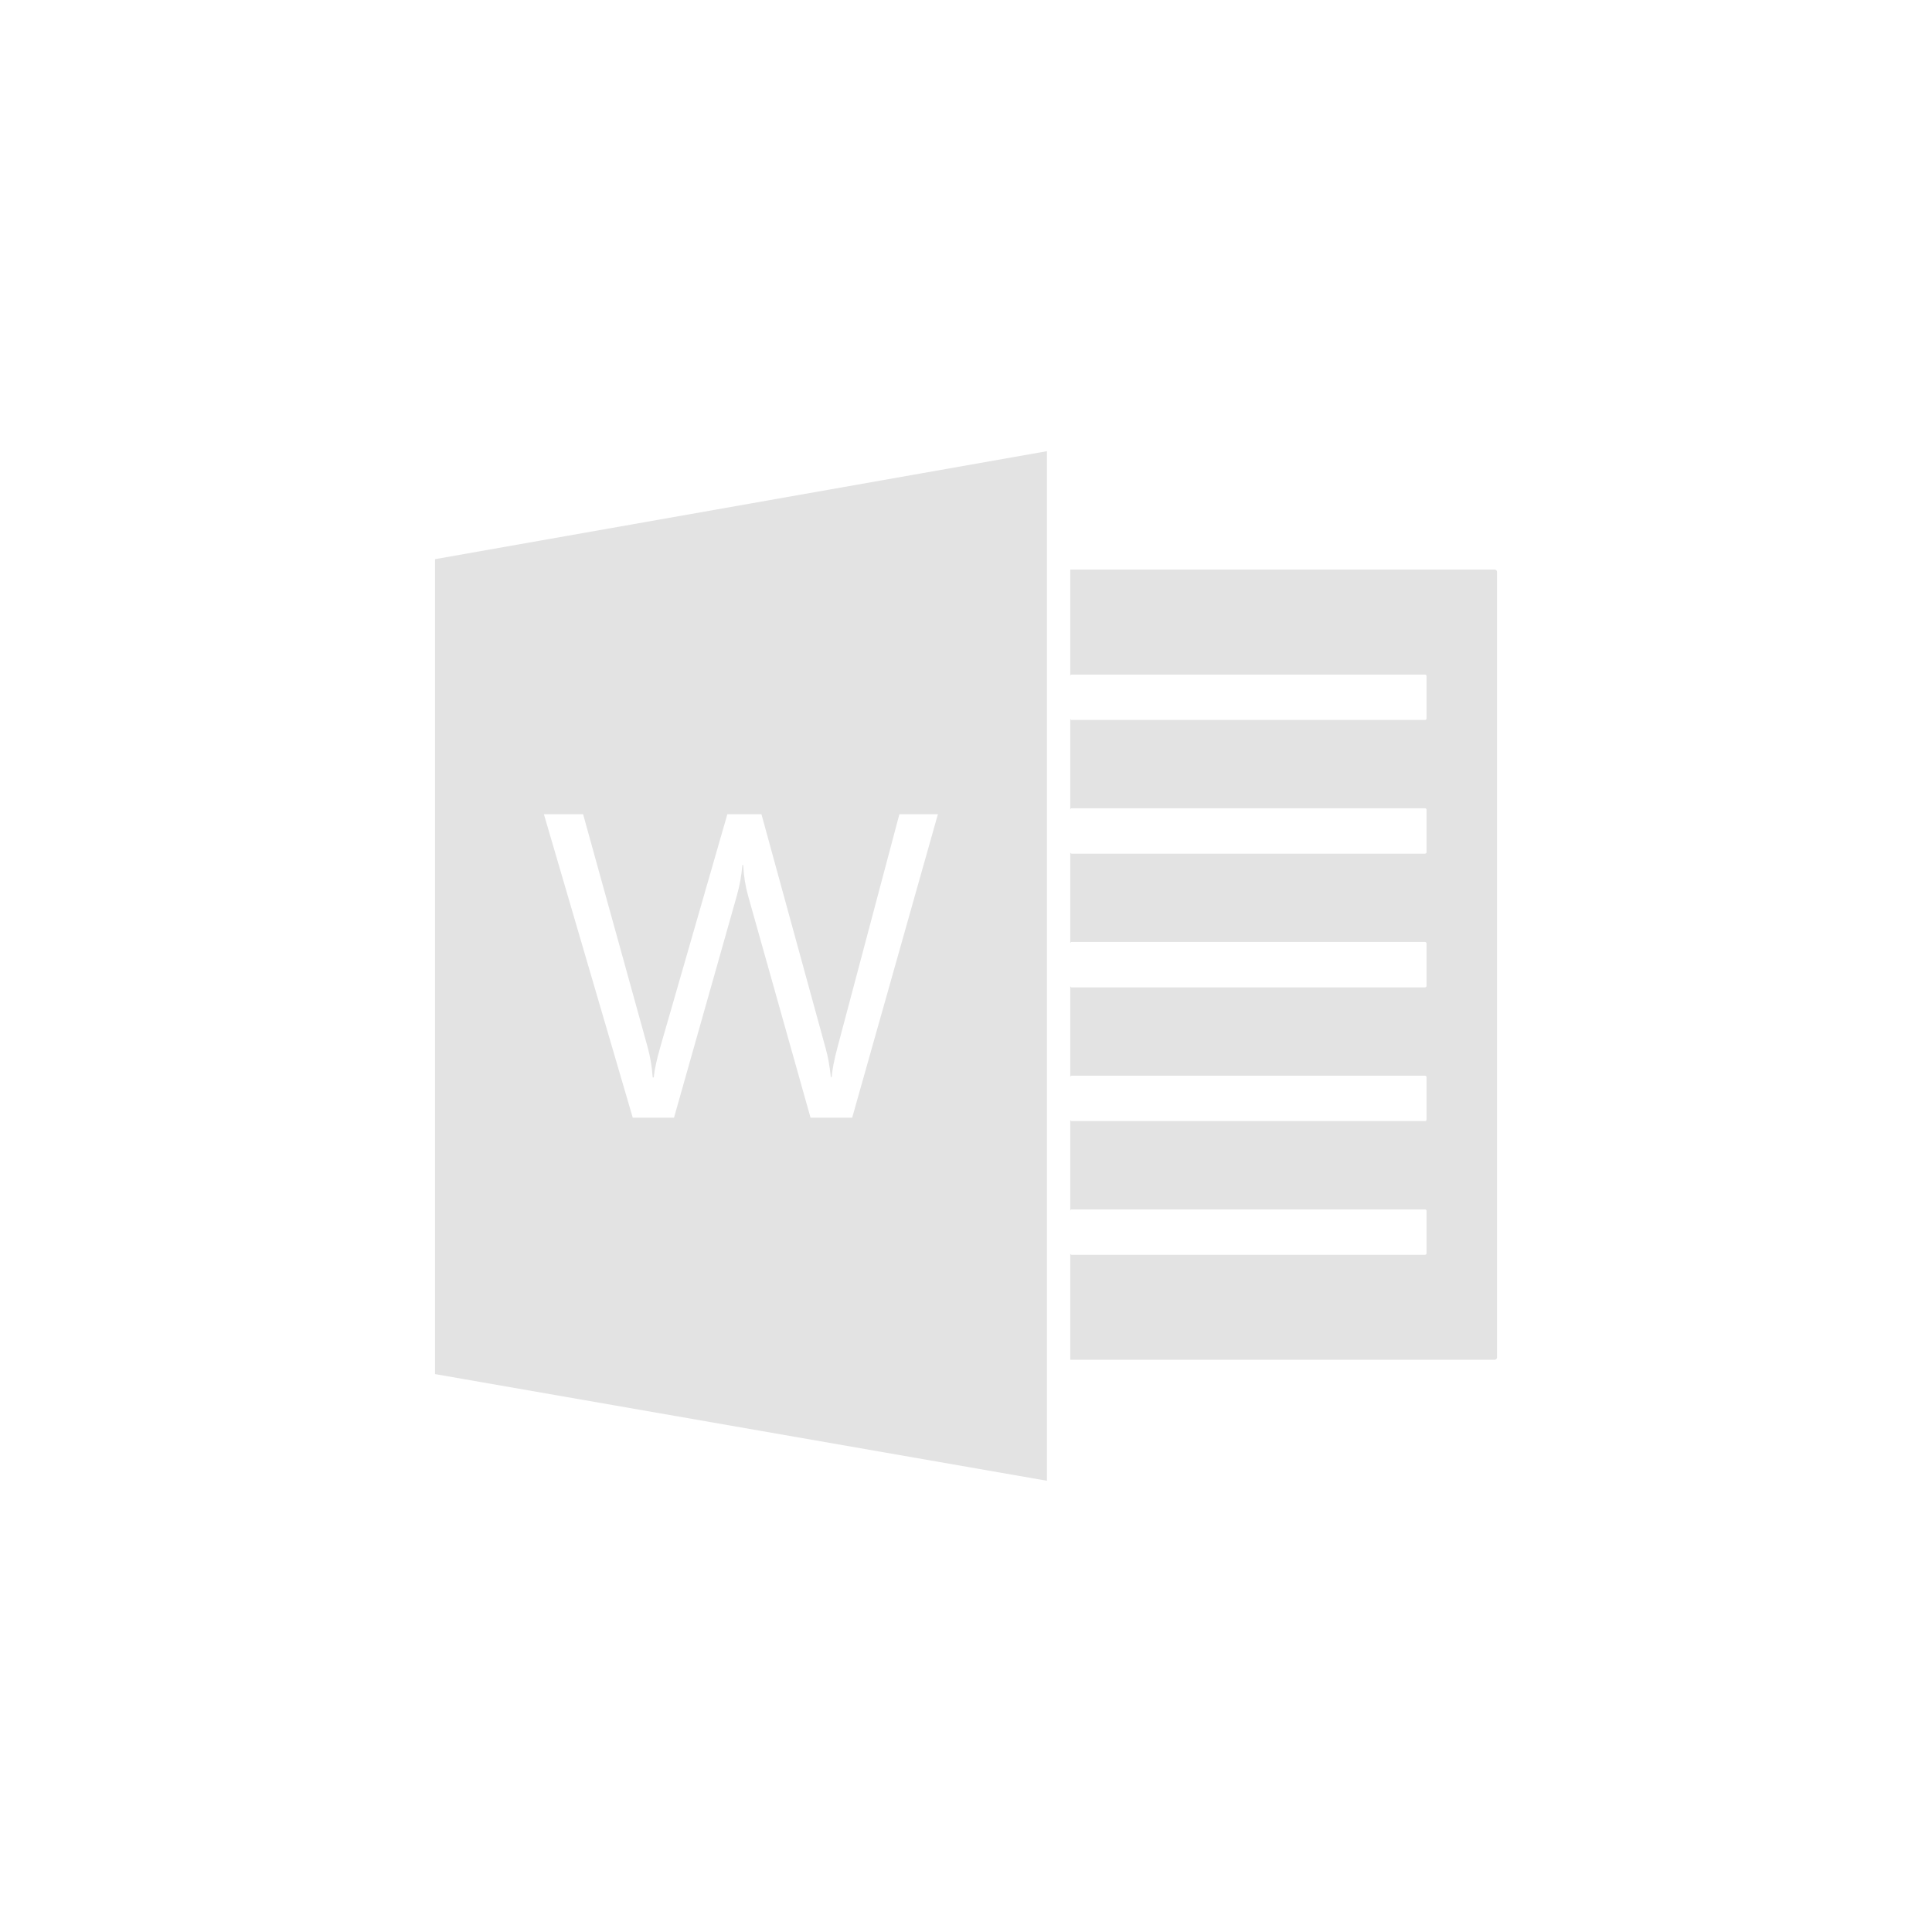 <?xml version="1.0" encoding="UTF-8" standalone="no"?>
<svg
   xmlns:dc="http://purl.org/dc/elements/1.1/"
   xmlns:cc="http://creativecommons.org/ns#"
   xmlns:rdf="http://www.w3.org/1999/02/22-rdf-syntax-ns#"
   xmlns:svg="http://www.w3.org/2000/svg"
   xmlns="http://www.w3.org/2000/svg"
   xmlns:sodipodi="http://sodipodi.sourceforge.net/DTD/sodipodi-0.dtd"
   xmlns:inkscape="http://www.inkscape.org/namespaces/inkscape"
   viewBox="0 0 512 512"
   id="svg2"
   version="1.1"
   inkscape:version="0.91 r"
   sodipodi:docname="ms-word.svg">
  <defs
     id="defs26" />
  <sodipodi:namedview
     pagecolor="#ffffff"
     bordercolor="#666666"
     borderopacity="1"
     objecttolerance="10"
     gridtolerance="10"
     guidetolerance="10"
     inkscape:pageopacity="0"
     inkscape:pageshadow="2"
     inkscape:window-width="640"
     inkscape:window-height="480"
     id="namedview24"
     showgrid="false"
     inkscape:zoom="0.4609375"
     inkscape:cx="256"
     inkscape:cy="256"
     inkscape:window-x="0"
     inkscape:window-y="0"
     inkscape:window-maximized="0"
     inkscape:current-layer="svg2" />
  <path
     style="fill:#E3E3E3;fill-rule:evenodd"
     inkscape:connector-curvature="0"
     id="path22"
     d="m 277.45,119.57 -162.17,28.617 0,215.96 162.17,28.27 0,-272.85 m 6.177,31.386 0,28.199 c 0,-0.215 0.166,-0.381 0.381,-0.381 l 93.64,0 c 0.215,0 0.398,0.166 0.398,0.381 l 0,11.263 c 0,0.215 -0.183,0.381 -0.398,0.381 l -93.64,0 c -0.215,0 -0.381,-0.166 -0.381,-0.381 l 0,24.17 c 0,-0.215 0.166,-0.381 0.381,-0.381 l 93.64,0 c 0.215,0 0.398,0.166 0.398,0.381 l 0,11.263 c 0,0.215 -0.183,0.381 -0.398,0.381 l -93.64,0 c -0.215,0 -0.381,-0.166 -0.381,-0.381 l 0,24.171 c 0,-0.215 0.166,-0.381 0.381,-0.381 l 93.64,0 c 0.215,0 0.398,0.166 0.398,0.381 l 0,11.264 c 0,0.215 -0.183,0.381 -0.398,0.381 l -93.64,0 c -0.215,0 -0.381,-0.166 -0.381,-0.381 l 0,24.17 c 0,-0.215 0.166,-0.381 0.381,-0.381 l 93.64,0 c 0.215,0 0.398,0.166 0.398,0.381 l 0,11.264 c 0,0.215 -0.183,0.381 -0.398,0.381 l -93.64,0 c -0.215,0 -0.381,-0.166 -0.381,-0.381 l 0,24.171 c 0,-0.215 0.166,-0.381 0.381,-0.381 l 93.64,0 c 0.215,0 0.398,0.166 0.398,0.381 l 0,11.264 c 0,0.215 -0.183,0.381 -0.398,0.381 l -93.64,0 c -0.215,0 -0.381,-0.166 -0.381,-0.381 l 0,28.199 112.48,0 c 0.341,0 0.623,-0.283 0.623,-0.623 l 0,-208.18 c 0,-0.34 -0.283,-0.606 -0.623,-0.606 l -112.49,0 m -139.47,64.83 10.381,0 17.09,61.681 c 0.71,2.58 1.163,5.276 1.35,8.08 l 0.277,0 c 0.187,-1.981 0.775,-4.678 1.747,-8.08 l 17.769,-61.681 9.03,0 17.04,62.13 c 0.598,2.131 1.05,4.648 1.35,7.526 l 0.225,0 c 0.15,-1.944 0.646,-4.536 1.505,-7.751 l 16.437,-61.906 10.208,0 -22.717,80.42 -11.04,0 -16.541,-58.774 c -0.71,-2.505 -1.148,-5.23 -1.298,-8.184 l -0.225,0 c -0.224,2.766 -0.706,5.463 -1.453,8.08 l -16.662,58.878 -10.935,0 -23.548,-80.42" />
</svg>
